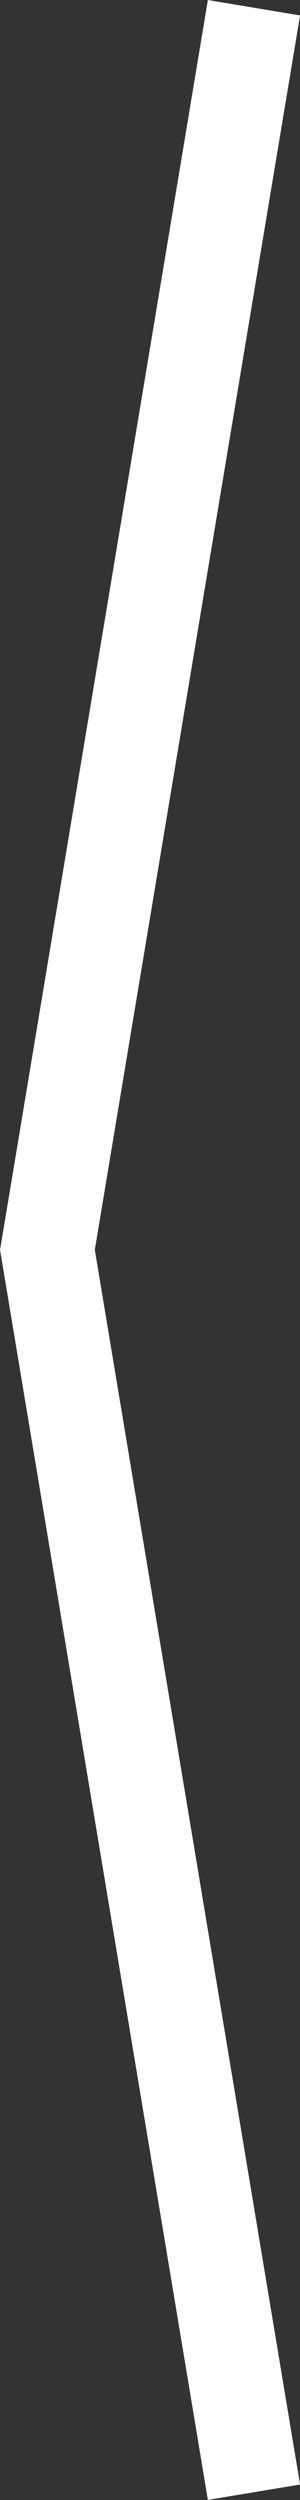 <svg xmlns="http://www.w3.org/2000/svg" width="12.84" height="106.77" viewBox="0 0 12.84 106.77"><rect x="0" y="0" width="12.84" height="106.77" fill="#333333" stroke="none"/><title>arrow-left</title><polyline points="10.87 106.44 2.03 53.38 10.87 0.33" style="fill:none;stroke:#fff;stroke-miterlimit:10;stroke-width:4px"/></svg>